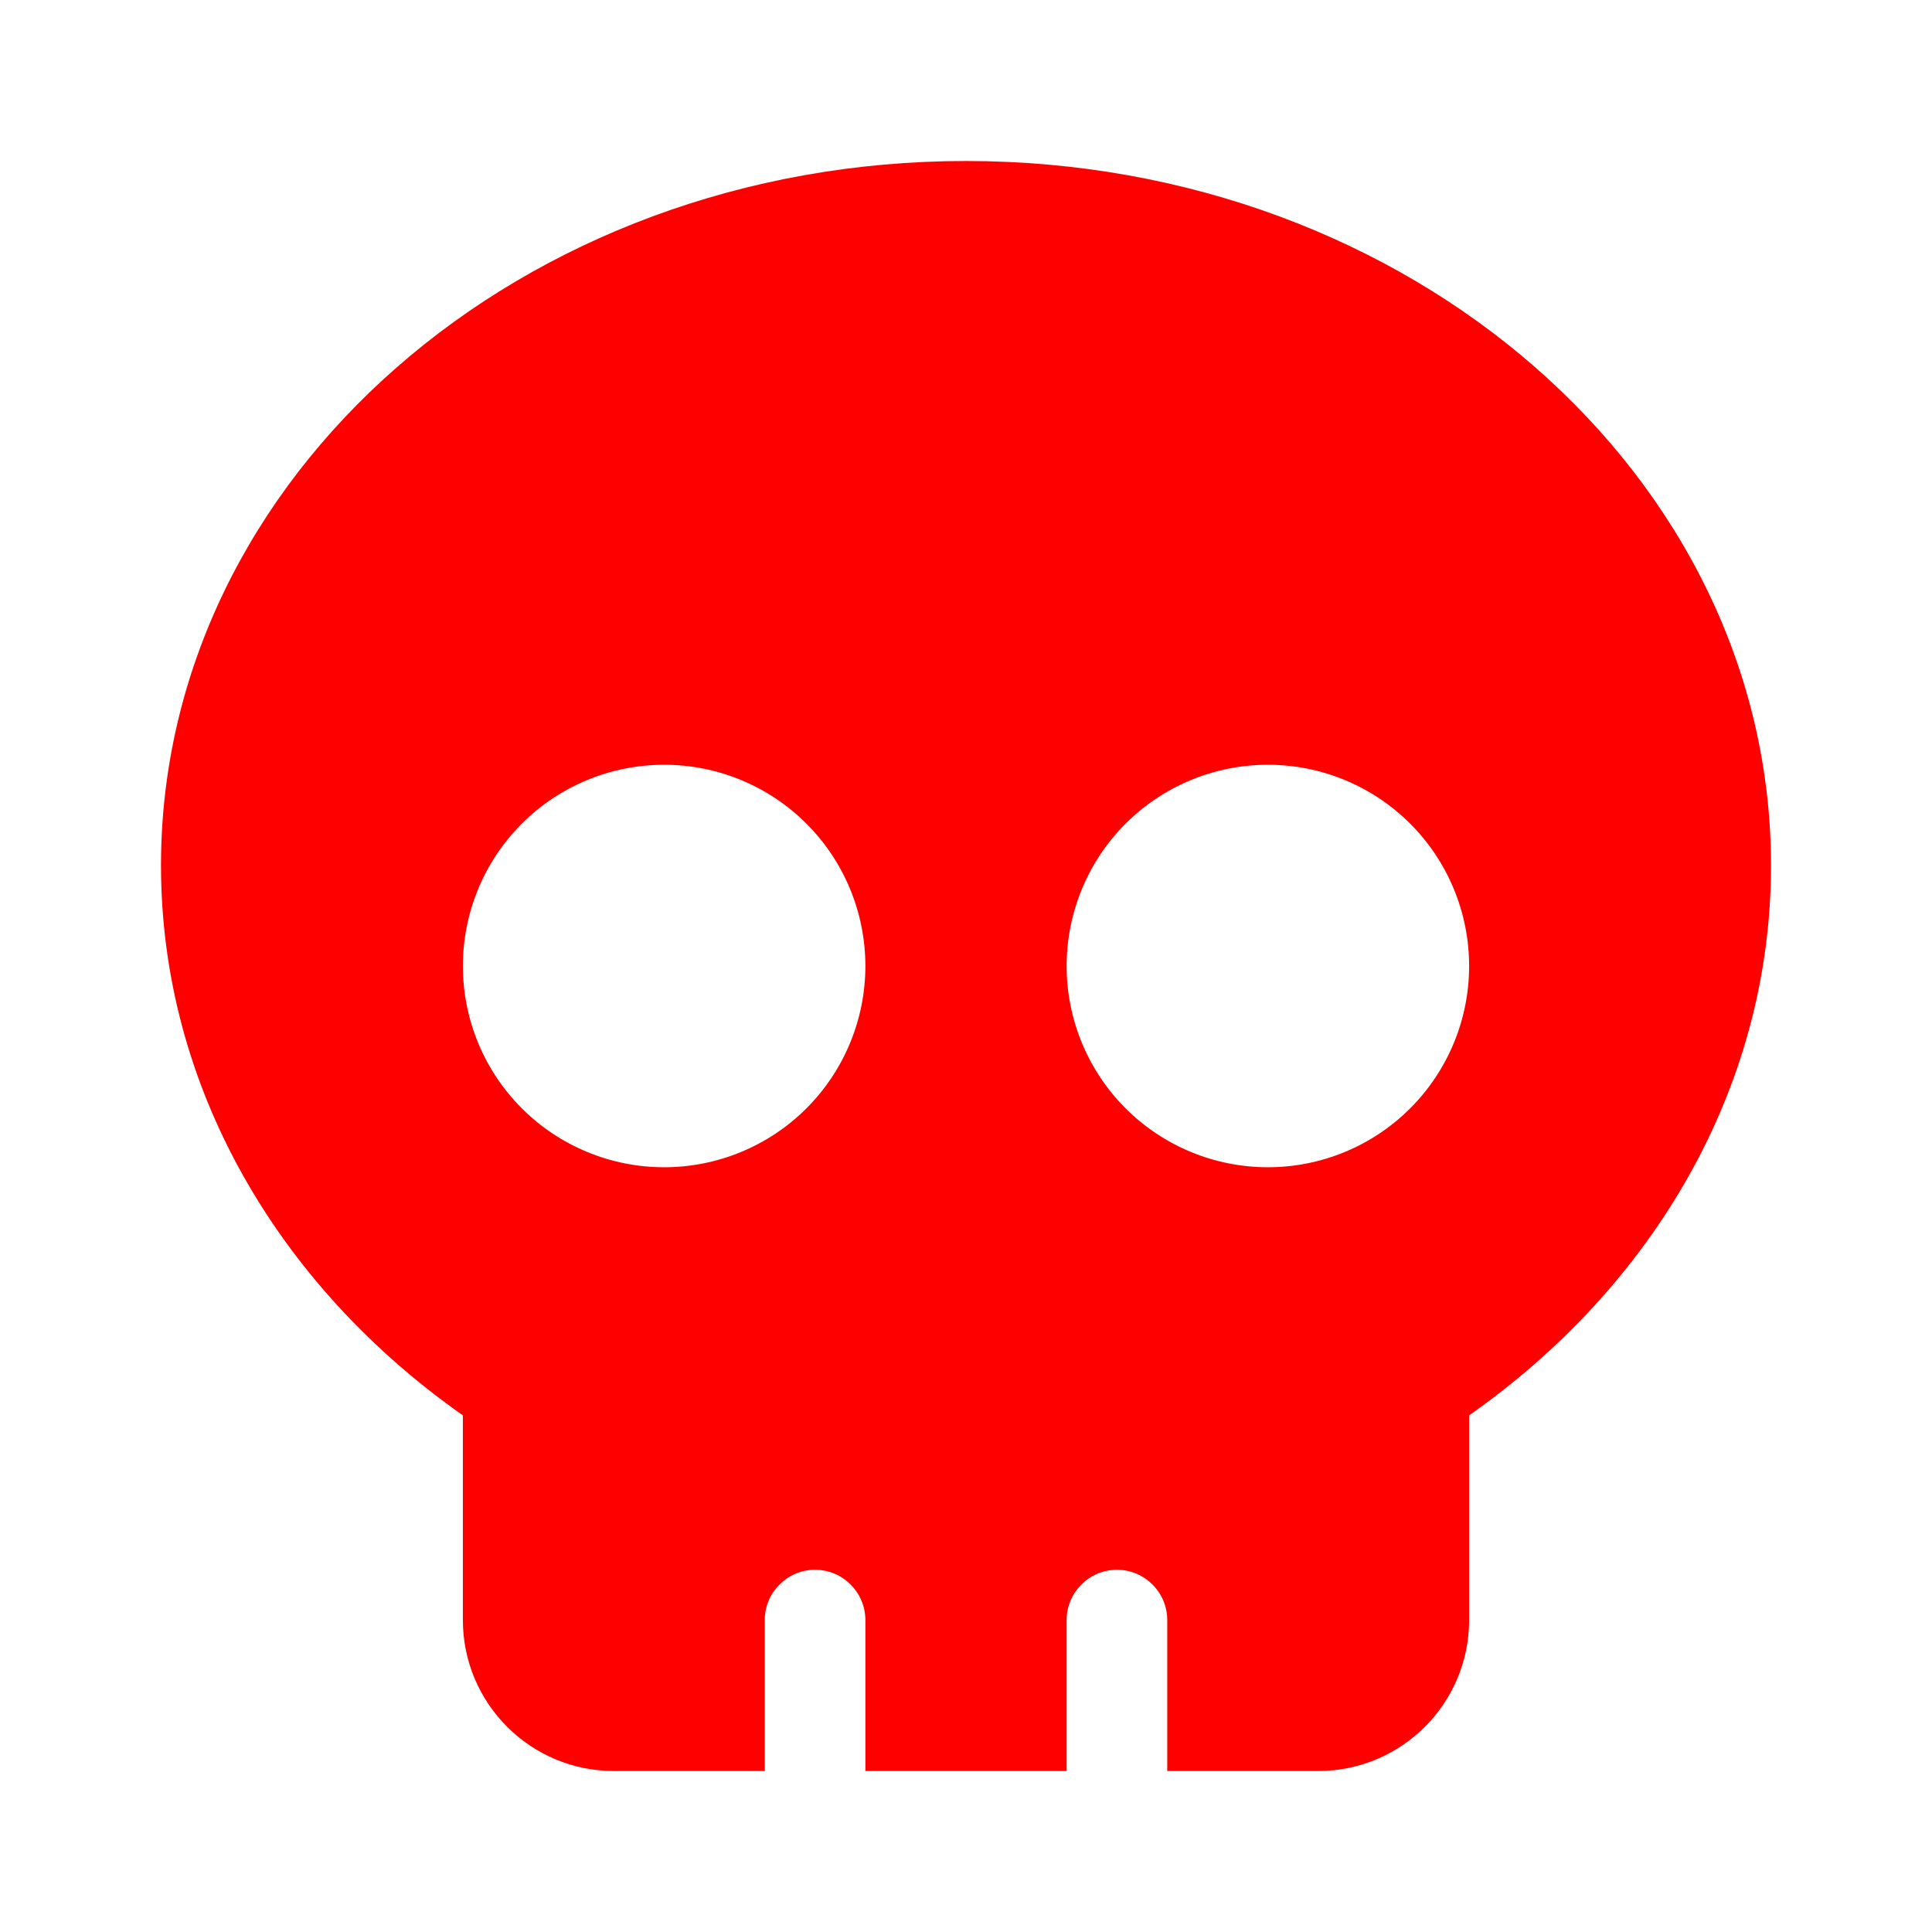 <svg width="24" height="24" viewBox="0 0 24 24" fill="none" xmlns="http://www.w3.org/2000/svg">
<path d="M18.25 17.582C20.535 15.977 22 13.516 22 10.75C22 5.918 17.523 2 12 2C6.477 2 2 5.918 2 10.75C2 13.512 3.465 15.977 5.75 17.582C5.75 17.598 5.75 17.609 5.75 17.625V20.125C5.75 21.16 6.59 22 7.625 22H9.5V20.125C9.5 19.781 9.781 19.5 10.125 19.5C10.469 19.5 10.75 19.781 10.75 20.125V22H13.25V20.125C13.25 19.781 13.531 19.5 13.875 19.5C14.219 19.5 14.5 19.781 14.5 20.125V22H16.375C17.41 22 18.25 21.16 18.25 20.125V17.625C18.25 17.609 18.25 17.598 18.25 17.582ZM5.75 12C5.75 11.337 6.013 10.701 6.482 10.232C6.951 9.763 7.587 9.5 8.25 9.5C8.913 9.5 9.549 9.763 10.018 10.232C10.487 10.701 10.75 11.337 10.75 12C10.75 12.663 10.487 13.299 10.018 13.768C9.549 14.237 8.913 14.5 8.25 14.5C7.587 14.5 6.951 14.237 6.482 13.768C6.013 13.299 5.75 12.663 5.75 12ZM15.75 9.5C16.413 9.5 17.049 9.763 17.518 10.232C17.987 10.701 18.25 11.337 18.25 12C18.25 12.663 17.987 13.299 17.518 13.768C17.049 14.237 16.413 14.5 15.75 14.5C15.087 14.5 14.451 14.237 13.982 13.768C13.513 13.299 13.25 12.663 13.25 12C13.25 11.337 13.513 10.701 13.982 10.232C14.451 9.763 15.087 9.5 15.75 9.5Z" fill="#FF0000"/>
</svg>
